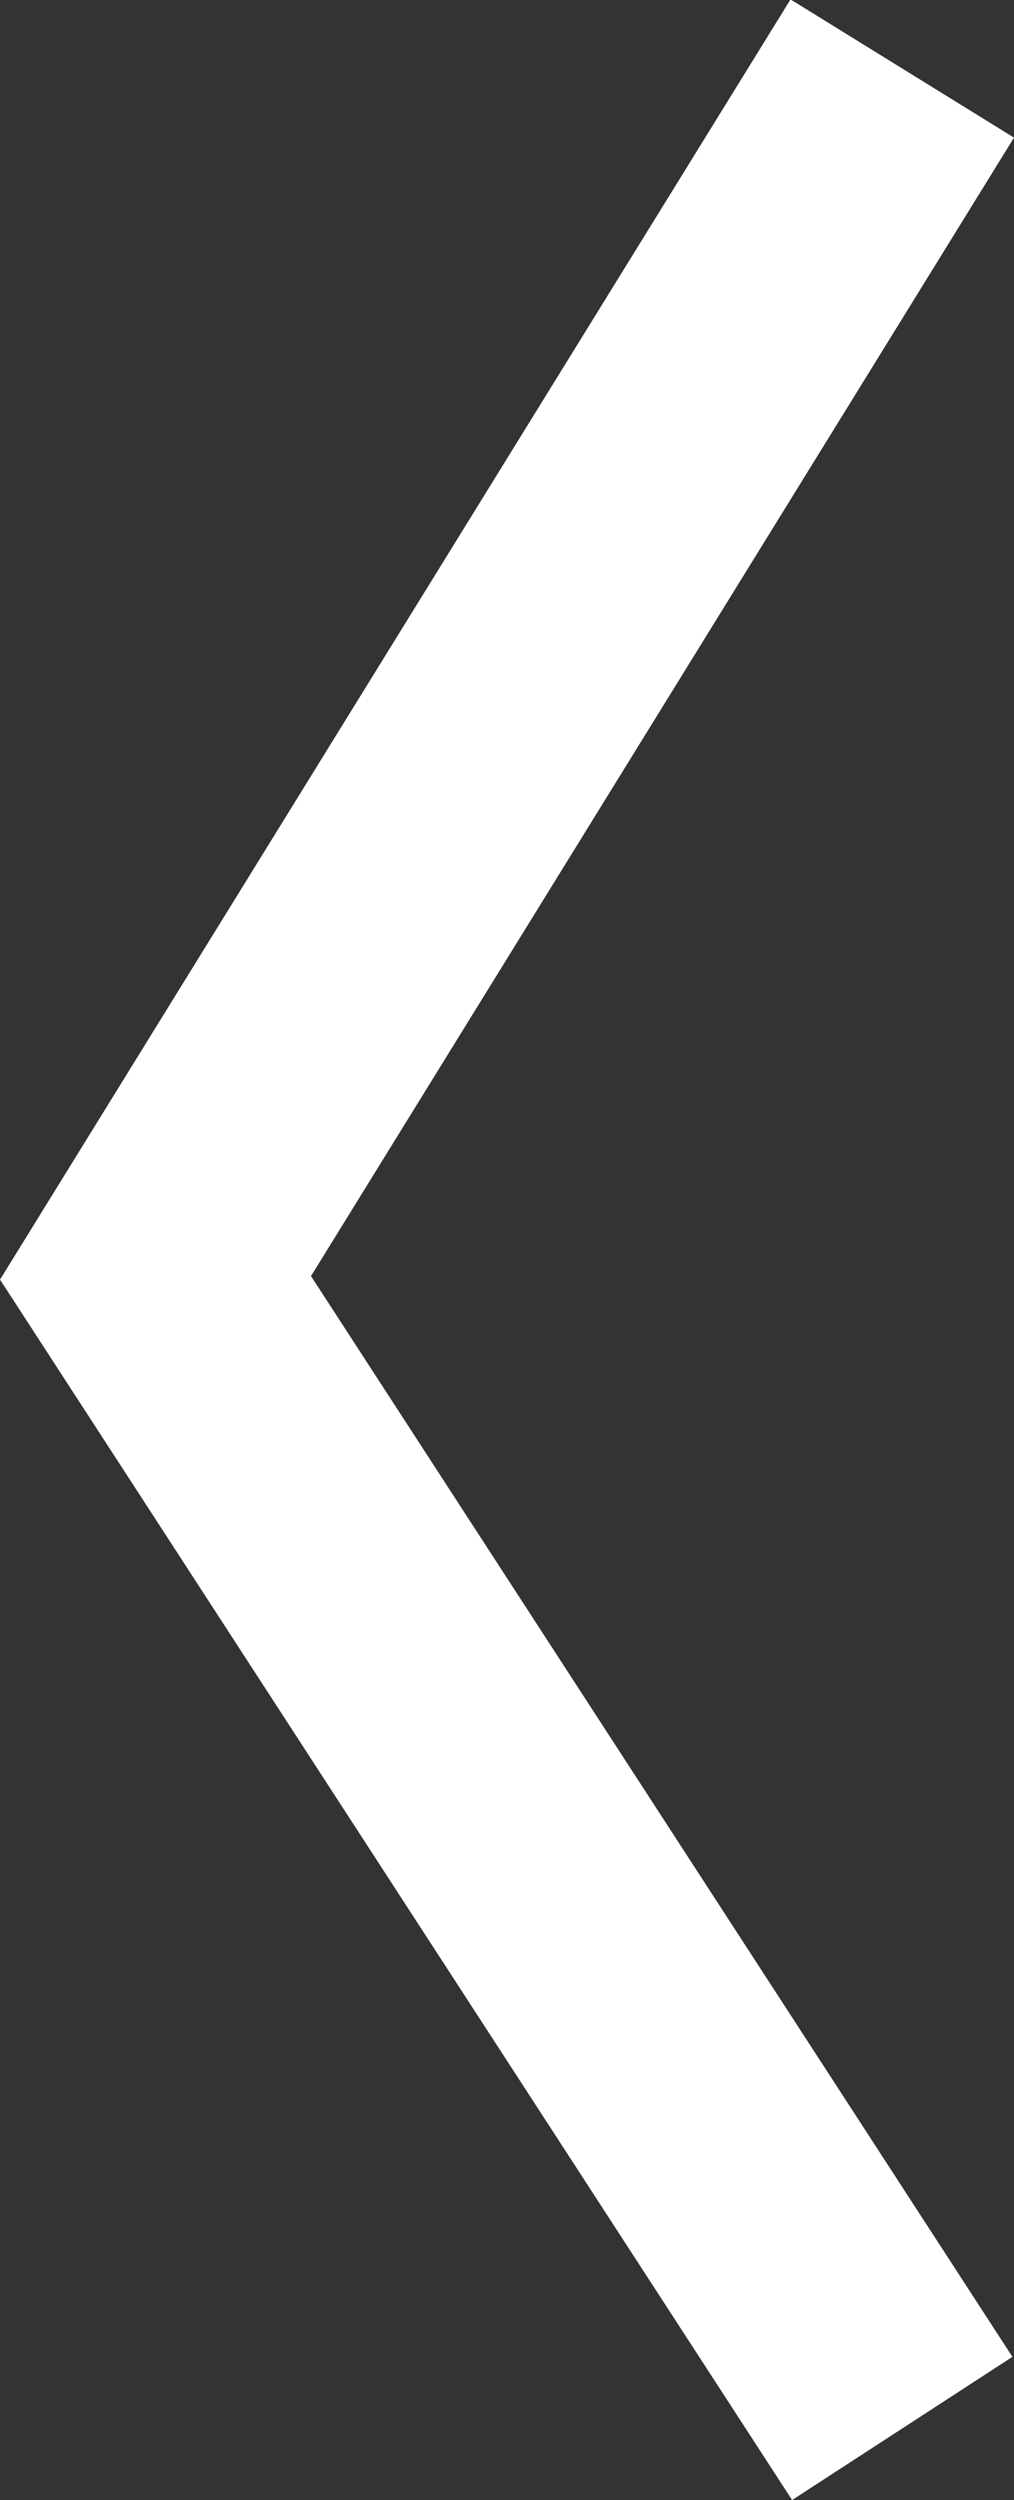 <svg xmlns="http://www.w3.org/2000/svg" width="5.79" height="14.265" viewBox="0 0 5.79 14.265"><rect x="0" y="0" width="5.79" height="14.265" fill="#333333" stroke="none"/><path d="M0,4.264,6.565,0l6.9,4.264" transform="translate(0.888 13.856) rotate(-90)" fill="none" stroke="#fff" stroke-width="1.5"/></svg>